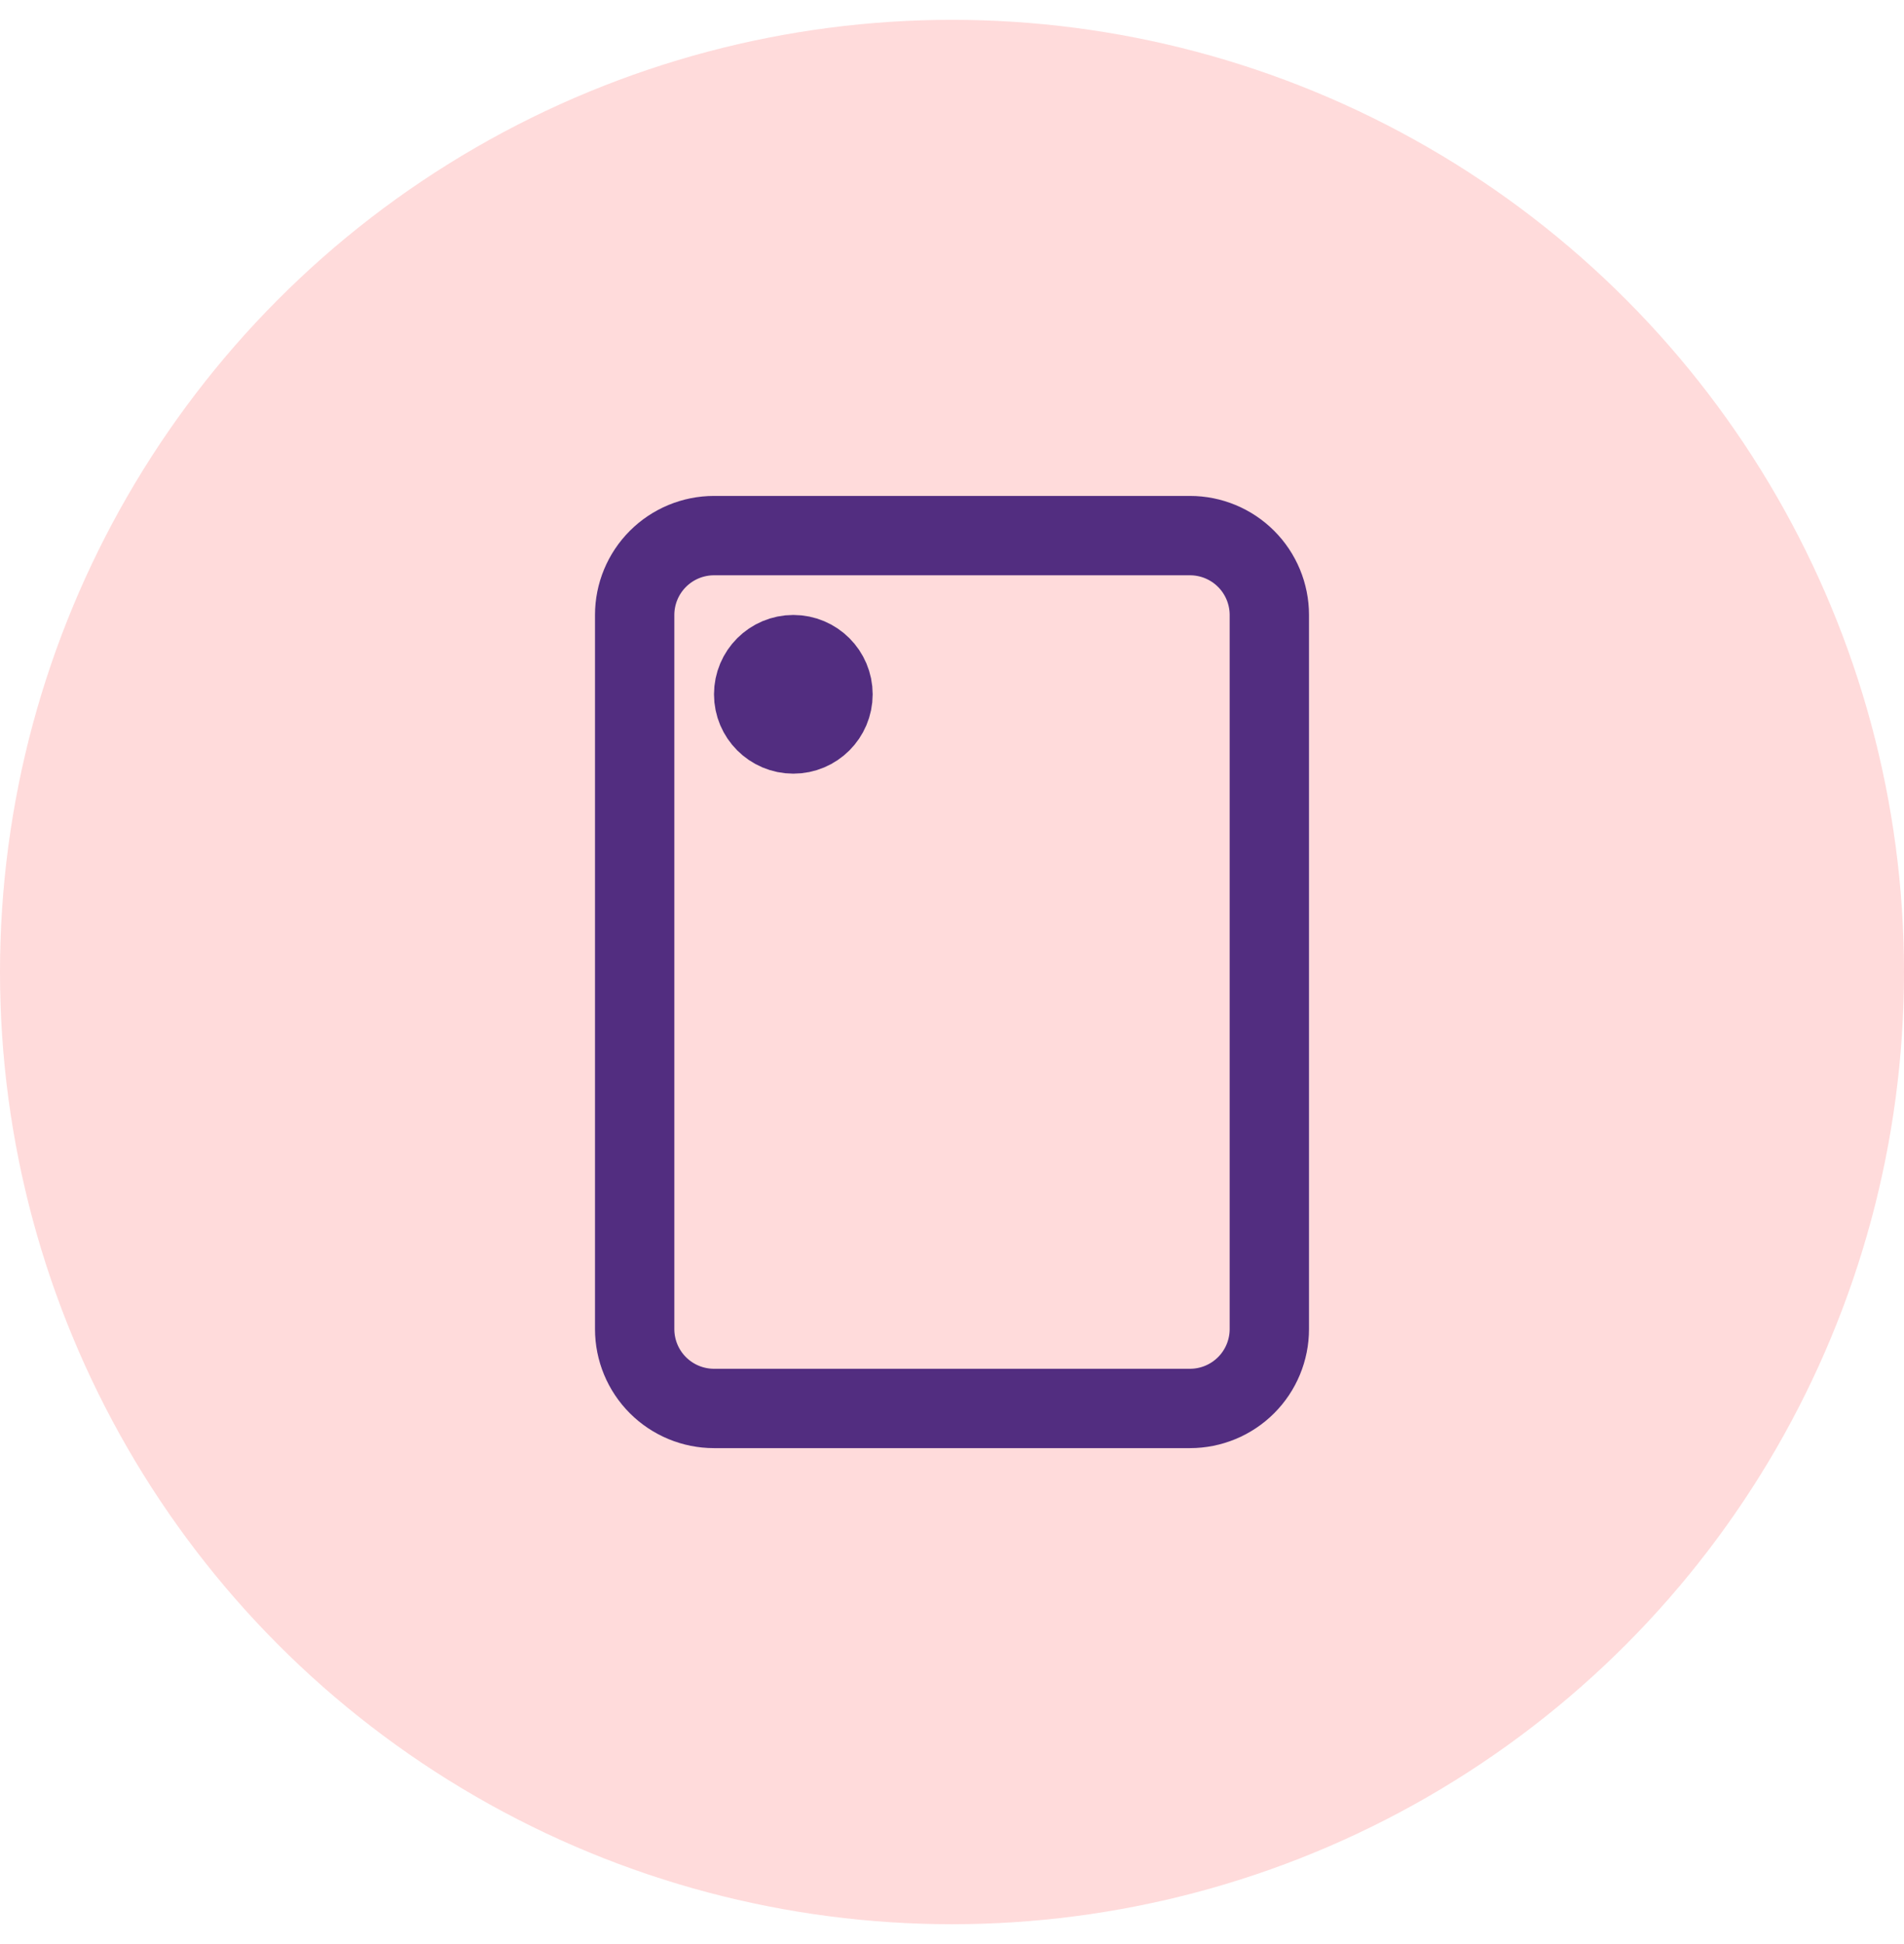 <svg width="48" height="49" viewBox="0 0 48 49" fill="none" xmlns="http://www.w3.org/2000/svg">
<circle cx="24" cy="24.5" r="24" fill="#FFDBDB"/>
<g clip-path="url(#clip0)">
<path d="M30 35.5H18C17.47 35.5 16.961 35.289 16.586 34.914C16.211 34.539 16 34.03 16 33.5V15.5C16 14.97 16.211 14.461 16.586 14.086C16.961 13.711 17.47 13.5 18 13.5H30C30.53 13.5 31.039 13.711 31.414 14.086C31.789 14.461 32 14.97 32 15.5V33.5C32 34.03 31.789 34.539 31.414 34.914C31.039 35.289 30.53 35.5 30 35.5Z" stroke="#522D80" stroke-width="2" stroke-miterlimit="10" stroke-linecap="round" stroke-linejoin="round"/>
<path d="M20 18.5C20.552 18.5 21 18.052 21 17.5C21 16.948 20.552 16.5 20 16.5C19.448 16.5 19 16.948 19 17.5C19 18.052 19.448 18.5 20 18.5Z" stroke="#522D80" stroke-width="2" stroke-miterlimit="10" stroke-linecap="round" stroke-linejoin="round"/>
</g>
<defs>
<clipPath id="clip0">
<rect width="24" height="24" fill="white" transform="translate(12 12.5)"/>
</clipPath>
</defs>
</svg>
